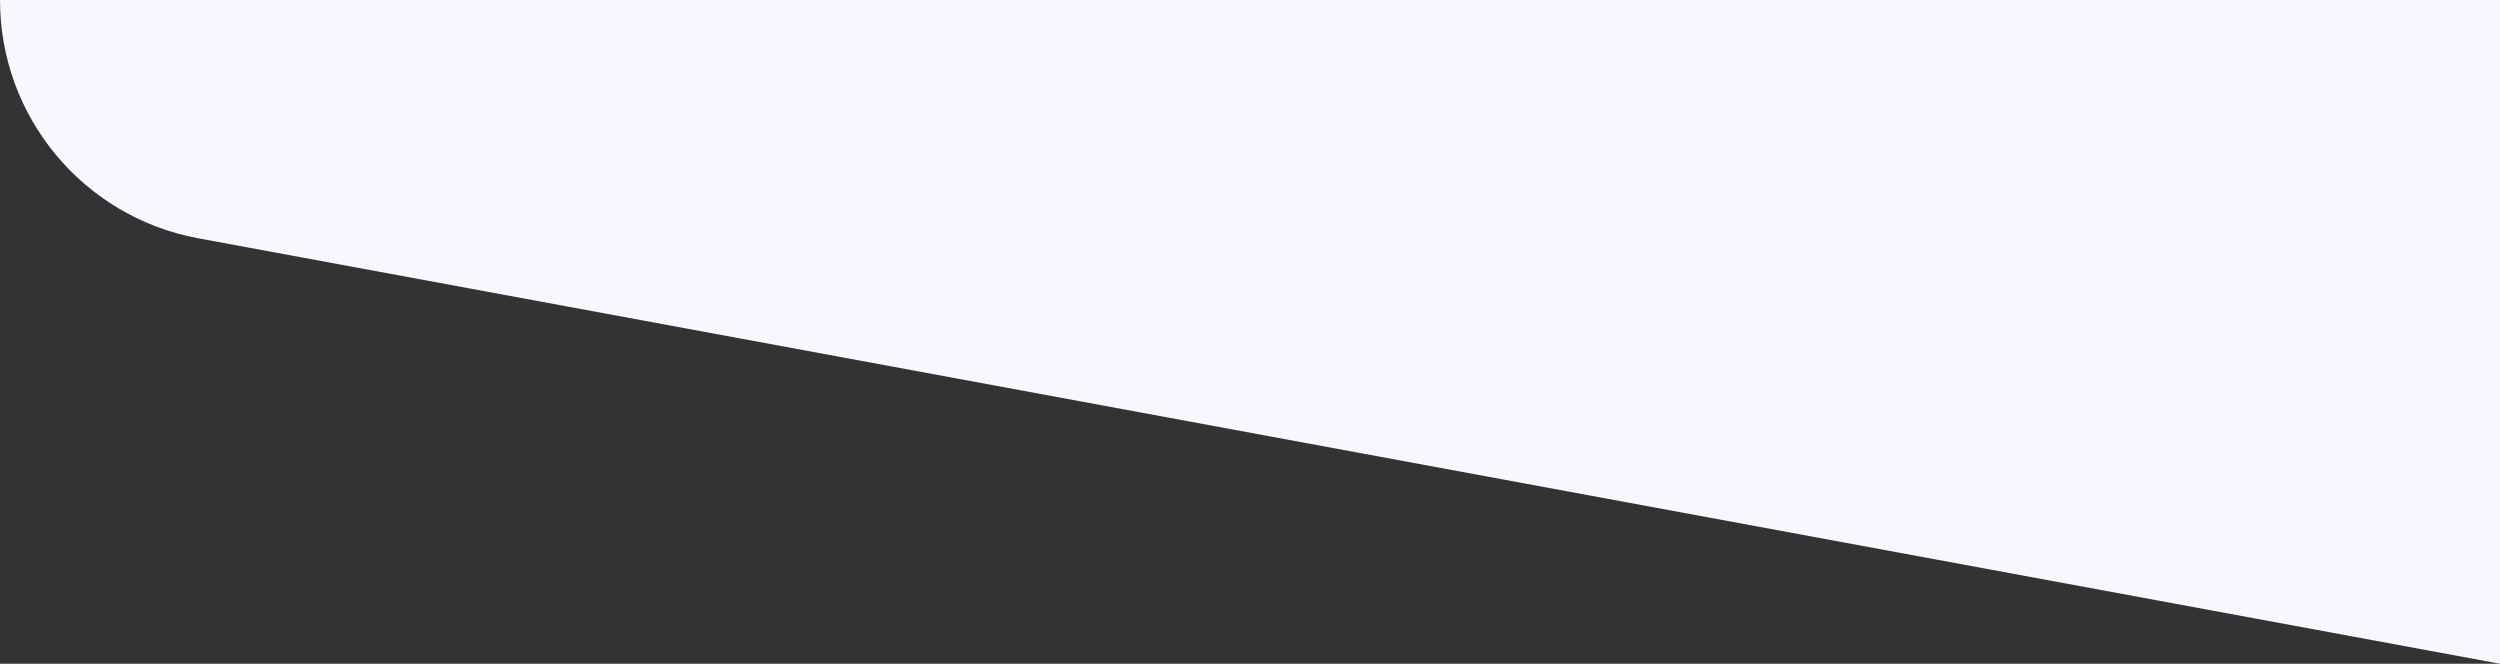 <svg width="1710" height="454" viewBox="0 0 1710 454" fill="none" xmlns="http://www.w3.org/2000/svg">
<rect x="0" y="0" width="1710" height="454" fill="#333333" stroke="none"/>
<path d="M135.627 162.993C57.034 148.466 -1.58448e-05 79.924 -1.9845e-05 -0L1710 -0L1710 454L135.627 162.993Z" fill="#F7F8FF"/>
</svg>
